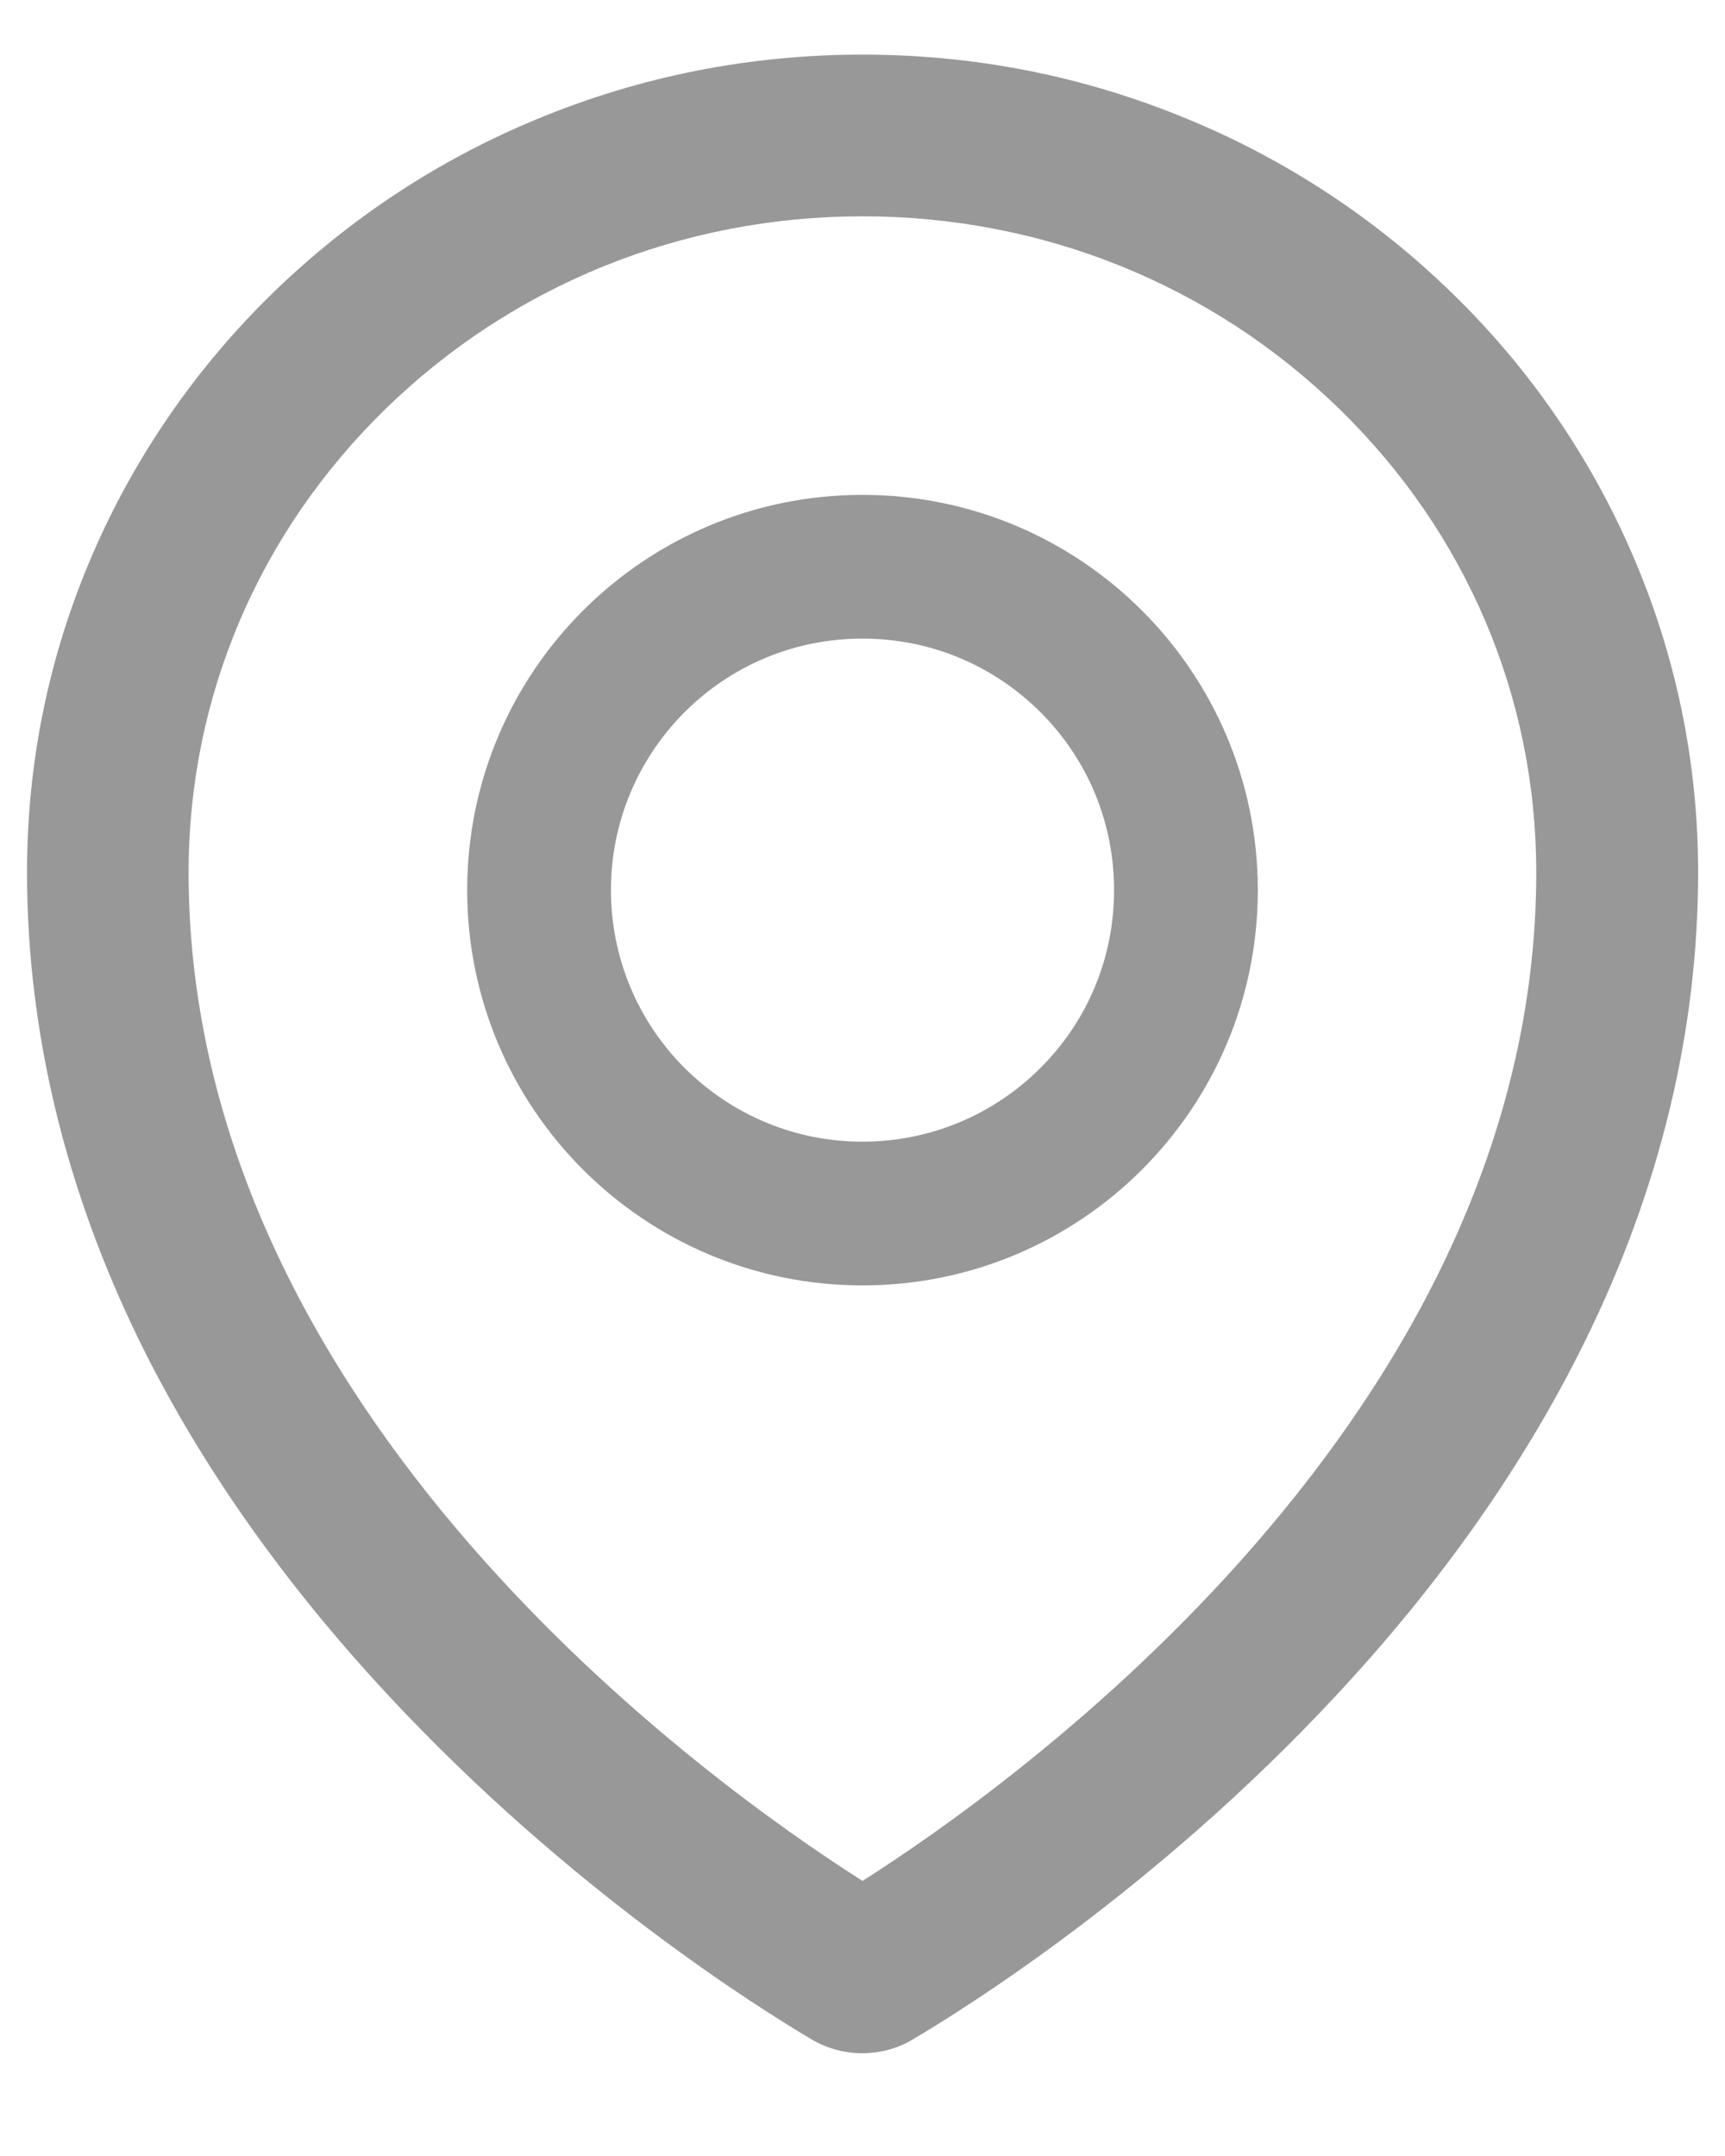 <?xml version="1.0" encoding="UTF-8"?>
<svg width="12px" height="15px" viewBox="0 0 12 15" version="1.1" xmlns="http://www.w3.org/2000/svg" xmlns:xlink="http://www.w3.org/1999/xlink">
    <!-- Generator: Sketch 63.1 (92452) - https://sketch.com -->
    <title>environment</title>
    <desc>Created with Sketch.</desc>
    <g id="Visual-Design-(desktop)" stroke="none" stroke-width="1" fill="none" fill-rule="evenodd" opacity="0.5">
        <g id="Property-(2)" transform="translate(-496, -552)" fill="#323232" fill-rule="nonzero">
            <g id="property-item-copy" transform="translate(24, 383)">
                <g id="environment" transform="translate(472, 169)">
                    <path d="M11.353,3.851 C11.059,3.172 10.635,2.558 10.105,2.043 C9.573,1.523 8.946,1.11 8.258,0.827 C7.542,0.53 6.783,0.38 6,0.38 C5.217,0.38 4.458,0.53 3.742,0.826 C3.05,1.111 2.43,1.521 1.895,2.041 C1.366,2.557 0.941,3.171 0.647,3.849 C0.342,4.552 0.188,5.299 0.188,6.068 C0.188,7.171 0.452,8.269 0.97,9.329 C1.387,10.18 1.97,11.01 2.705,11.799 C3.959,13.146 5.275,13.969 5.648,14.19 C5.754,14.252 5.875,14.285 5.998,14.285 C6.12,14.285 6.241,14.254 6.348,14.19 C6.722,13.969 8.038,13.146 9.292,11.799 C10.027,11.011 10.609,10.18 11.027,9.329 C11.548,8.271 11.813,7.174 11.813,6.069 C11.813,5.301 11.658,4.554 11.353,3.851 Z M6,13.086 C4.97,12.432 1.312,9.84 1.312,6.069 C1.312,4.852 1.798,3.708 2.681,2.846 C3.567,1.982 4.745,1.505 6,1.505 C7.255,1.505 8.433,1.982 9.319,2.847 C10.202,3.708 10.687,4.852 10.687,6.069 C10.687,9.84 7.03,12.432 6,13.086 Z M6,3.443 C4.481,3.443 3.25,4.674 3.25,6.193 C3.25,7.711 4.481,8.943 6,8.943 C7.519,8.943 8.75,7.711 8.75,6.193 C8.75,4.674 7.519,3.443 6,3.443 Z M7.238,7.43 C7.075,7.593 6.882,7.722 6.67,7.81 C6.458,7.898 6.23,7.943 6,7.943 C5.533,7.943 5.094,7.76 4.762,7.43 C4.6,7.268 4.471,7.075 4.383,6.863 C4.295,6.65 4.25,6.423 4.25,6.193 C4.25,5.726 4.433,5.286 4.762,4.955 C5.094,4.624 5.533,4.443 6,4.443 C6.467,4.443 6.906,4.624 7.238,4.955 C7.569,5.286 7.75,5.726 7.75,6.193 C7.75,6.66 7.569,7.099 7.238,7.43 Z" id="Shape"></path>
                </g>
            </g>
        </g>
    </g>
</svg>